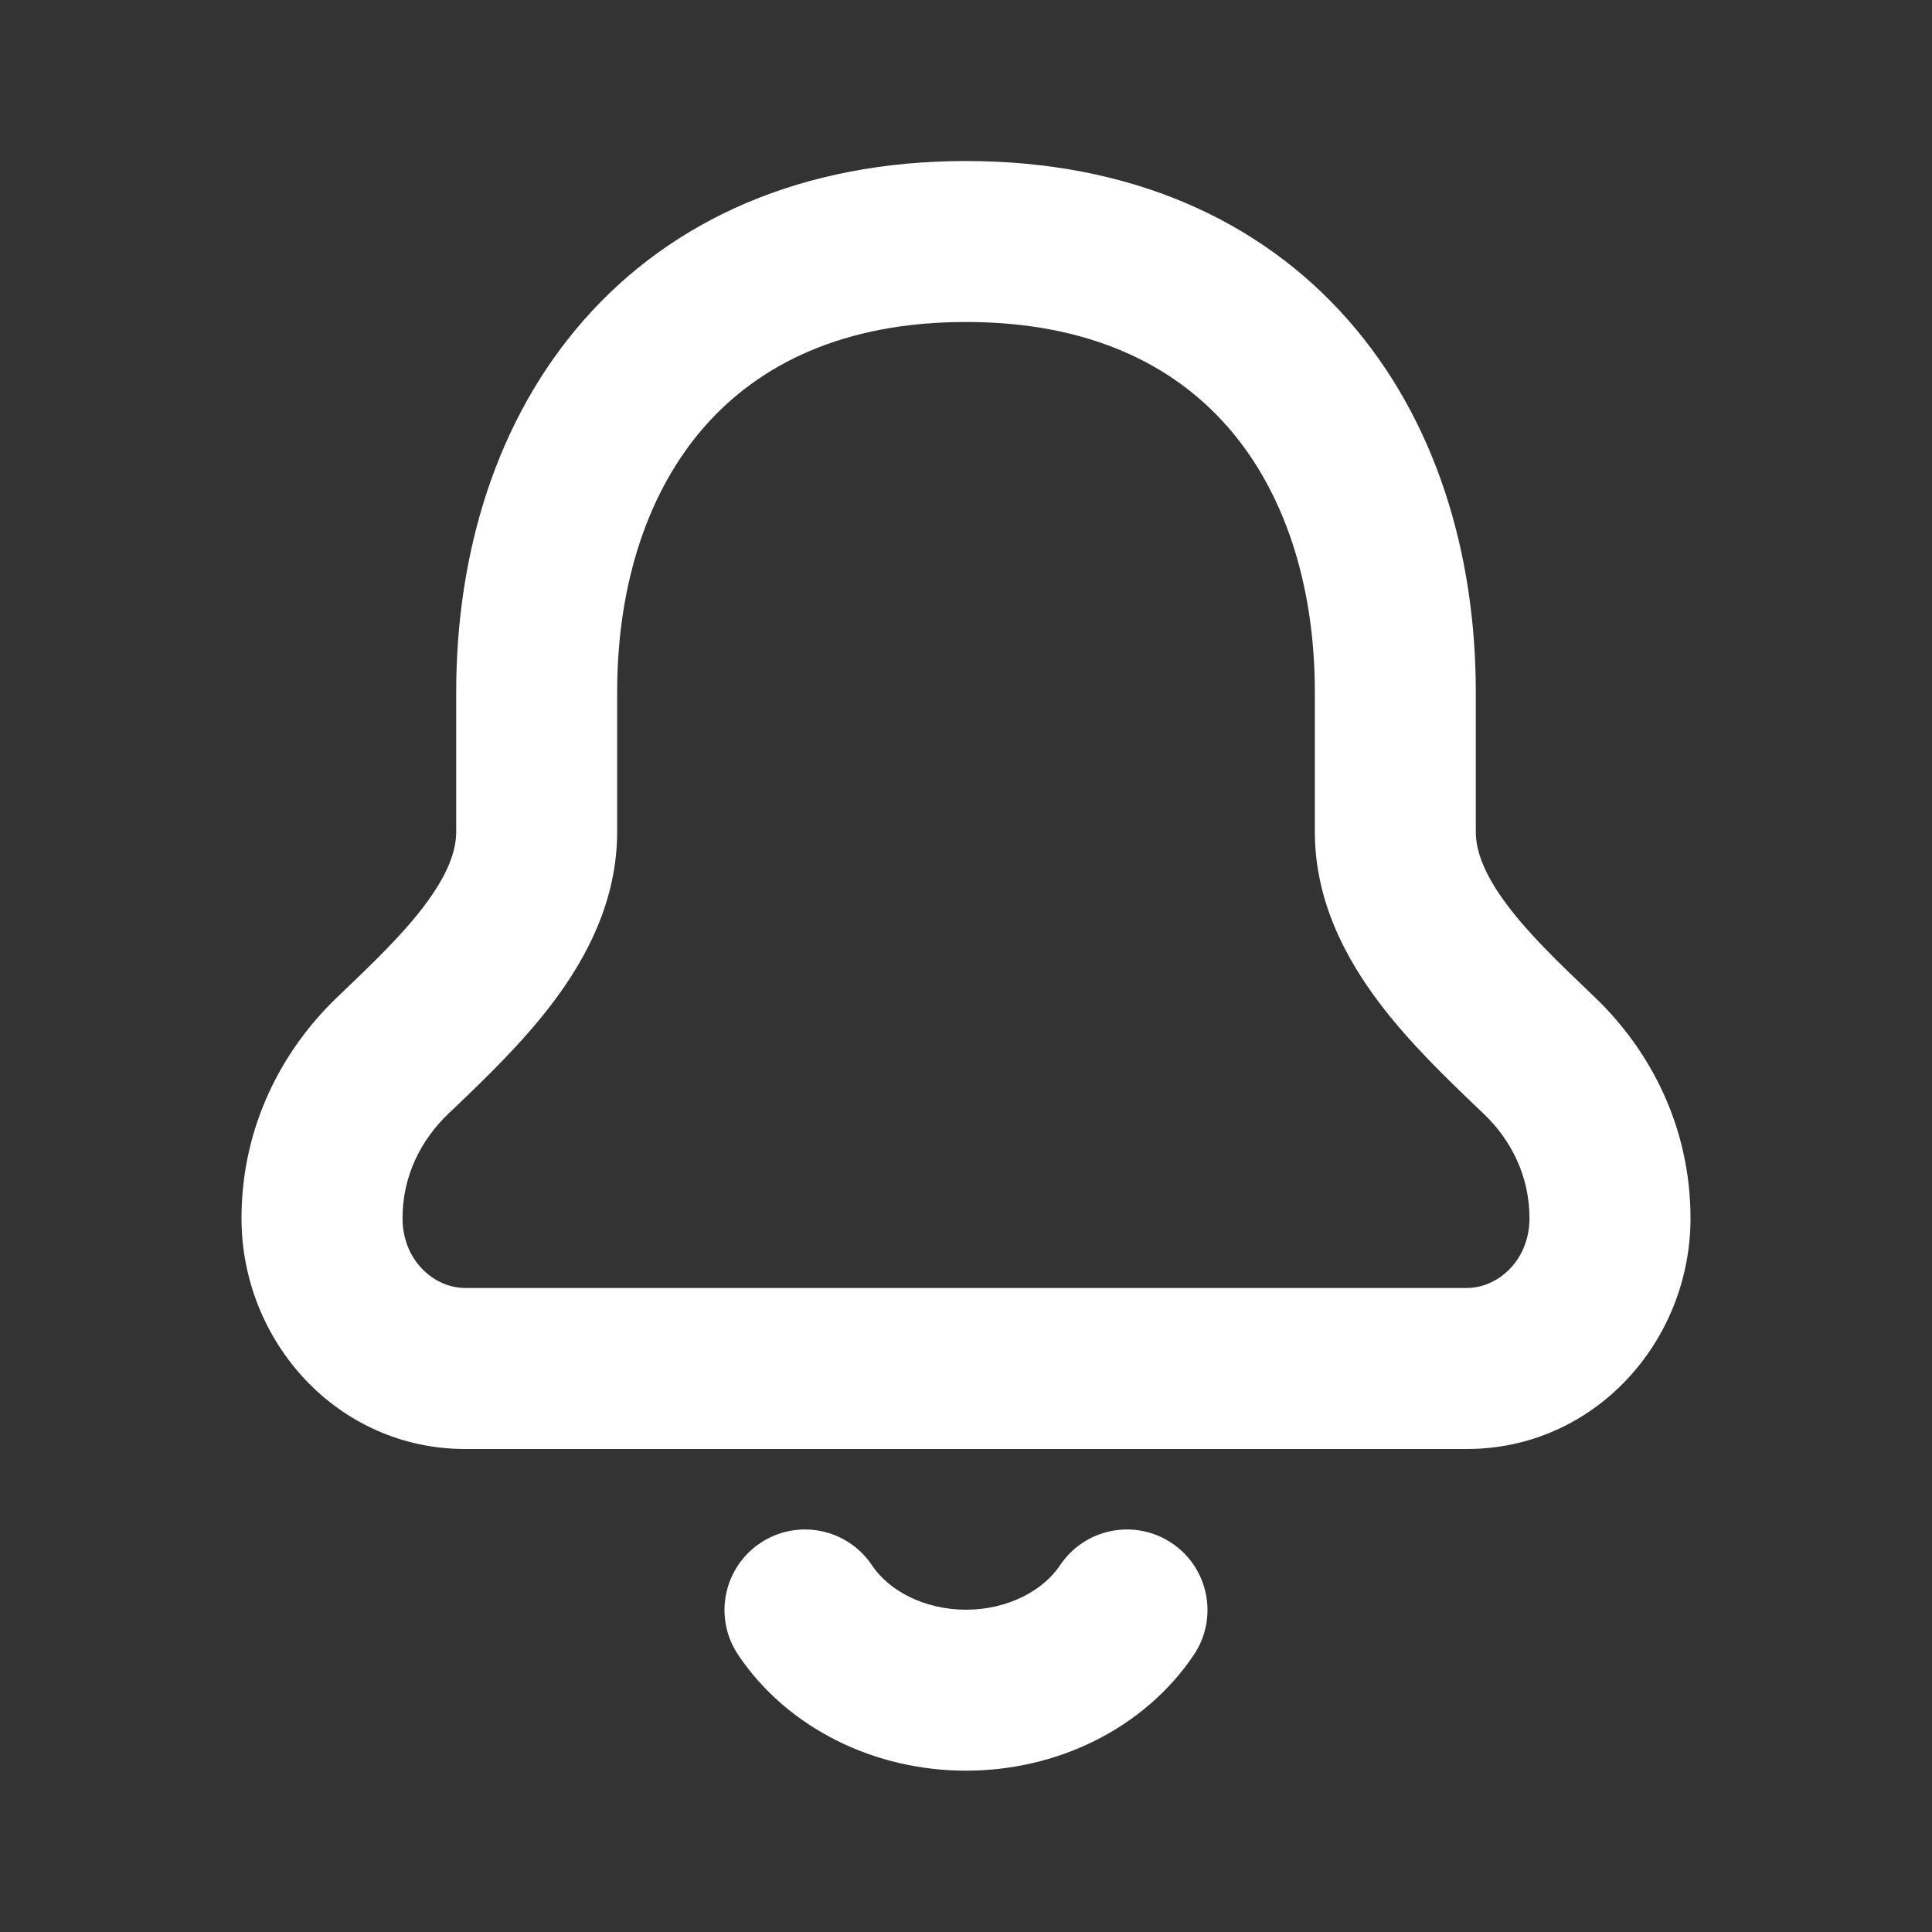 <svg width="32" height="32" viewBox="0 0 32 32" fill="none" xmlns="http://www.w3.org/2000/svg">
<rect x="0" y="0" width="32" height="32" fill="#333333" stroke="none"/>
<g id="icon_line/bell">
<g id="Group 33505">
<path id="Union (Stroke)" fill-rule="evenodd" clip-rule="evenodd" d="M11.669 7.066C10.744 8.12 10.222 9.649 10.222 11.467V13.778C10.222 14.925 9.706 15.878 9.158 16.605C8.658 17.269 8.034 17.865 7.545 18.334C7.504 18.373 7.463 18.411 7.424 18.449C6.966 18.888 6.667 19.485 6.667 20.178C6.667 20.878 7.192 21.333 7.704 21.333H24.296C24.808 21.333 25.333 20.878 25.333 20.178C25.333 19.485 25.034 18.888 24.576 18.449C24.537 18.411 24.496 18.373 24.455 18.334C23.966 17.865 23.342 17.269 22.842 16.605C22.294 15.878 21.778 14.925 21.778 13.778V11.467C21.778 9.649 21.256 8.12 20.331 7.066C19.428 6.037 18.033 5.333 16 5.333C13.967 5.333 12.572 6.037 11.669 7.066ZM9.664 5.308C11.132 3.634 13.293 2.667 16 2.667C18.707 2.667 20.868 3.634 22.336 5.308C23.781 6.956 24.444 9.161 24.444 11.467V13.778C24.444 14.103 24.59 14.495 24.971 15C25.336 15.484 25.81 15.938 26.333 16.439C26.362 16.468 26.392 16.496 26.422 16.524C27.333 17.399 28 18.666 28 20.178C28 22.227 26.402 24 24.296 24H7.704C5.598 24 4 22.227 4 20.178C4 18.666 4.667 17.399 5.578 16.524C5.608 16.496 5.638 16.468 5.667 16.439C6.19 15.938 6.664 15.484 7.029 15C7.41 14.495 7.556 14.103 7.556 13.778V11.467C7.556 9.161 8.219 6.956 9.664 5.308Z" fill="white"/>
<path id="Vector (Stroke)" fill-rule="evenodd" clip-rule="evenodd" d="M12.591 25.559C13.202 25.149 14.03 25.312 14.441 25.924C14.573 26.122 14.779 26.308 15.056 26.446C15.333 26.584 15.659 26.662 16 26.662C16.341 26.662 16.667 26.584 16.944 26.446C17.221 26.308 17.427 26.122 17.559 25.924C17.969 25.312 18.798 25.149 19.409 25.559C20.021 25.969 20.184 26.798 19.774 27.409C19.364 28.02 18.792 28.504 18.133 28.833C17.474 29.161 16.739 29.328 16 29.328C15.261 29.328 14.525 29.161 13.867 28.833C13.207 28.504 12.635 28.02 12.226 27.409C11.816 26.798 11.979 25.969 12.591 25.559Z" fill="white"/>
</g>
</g>
</svg>
